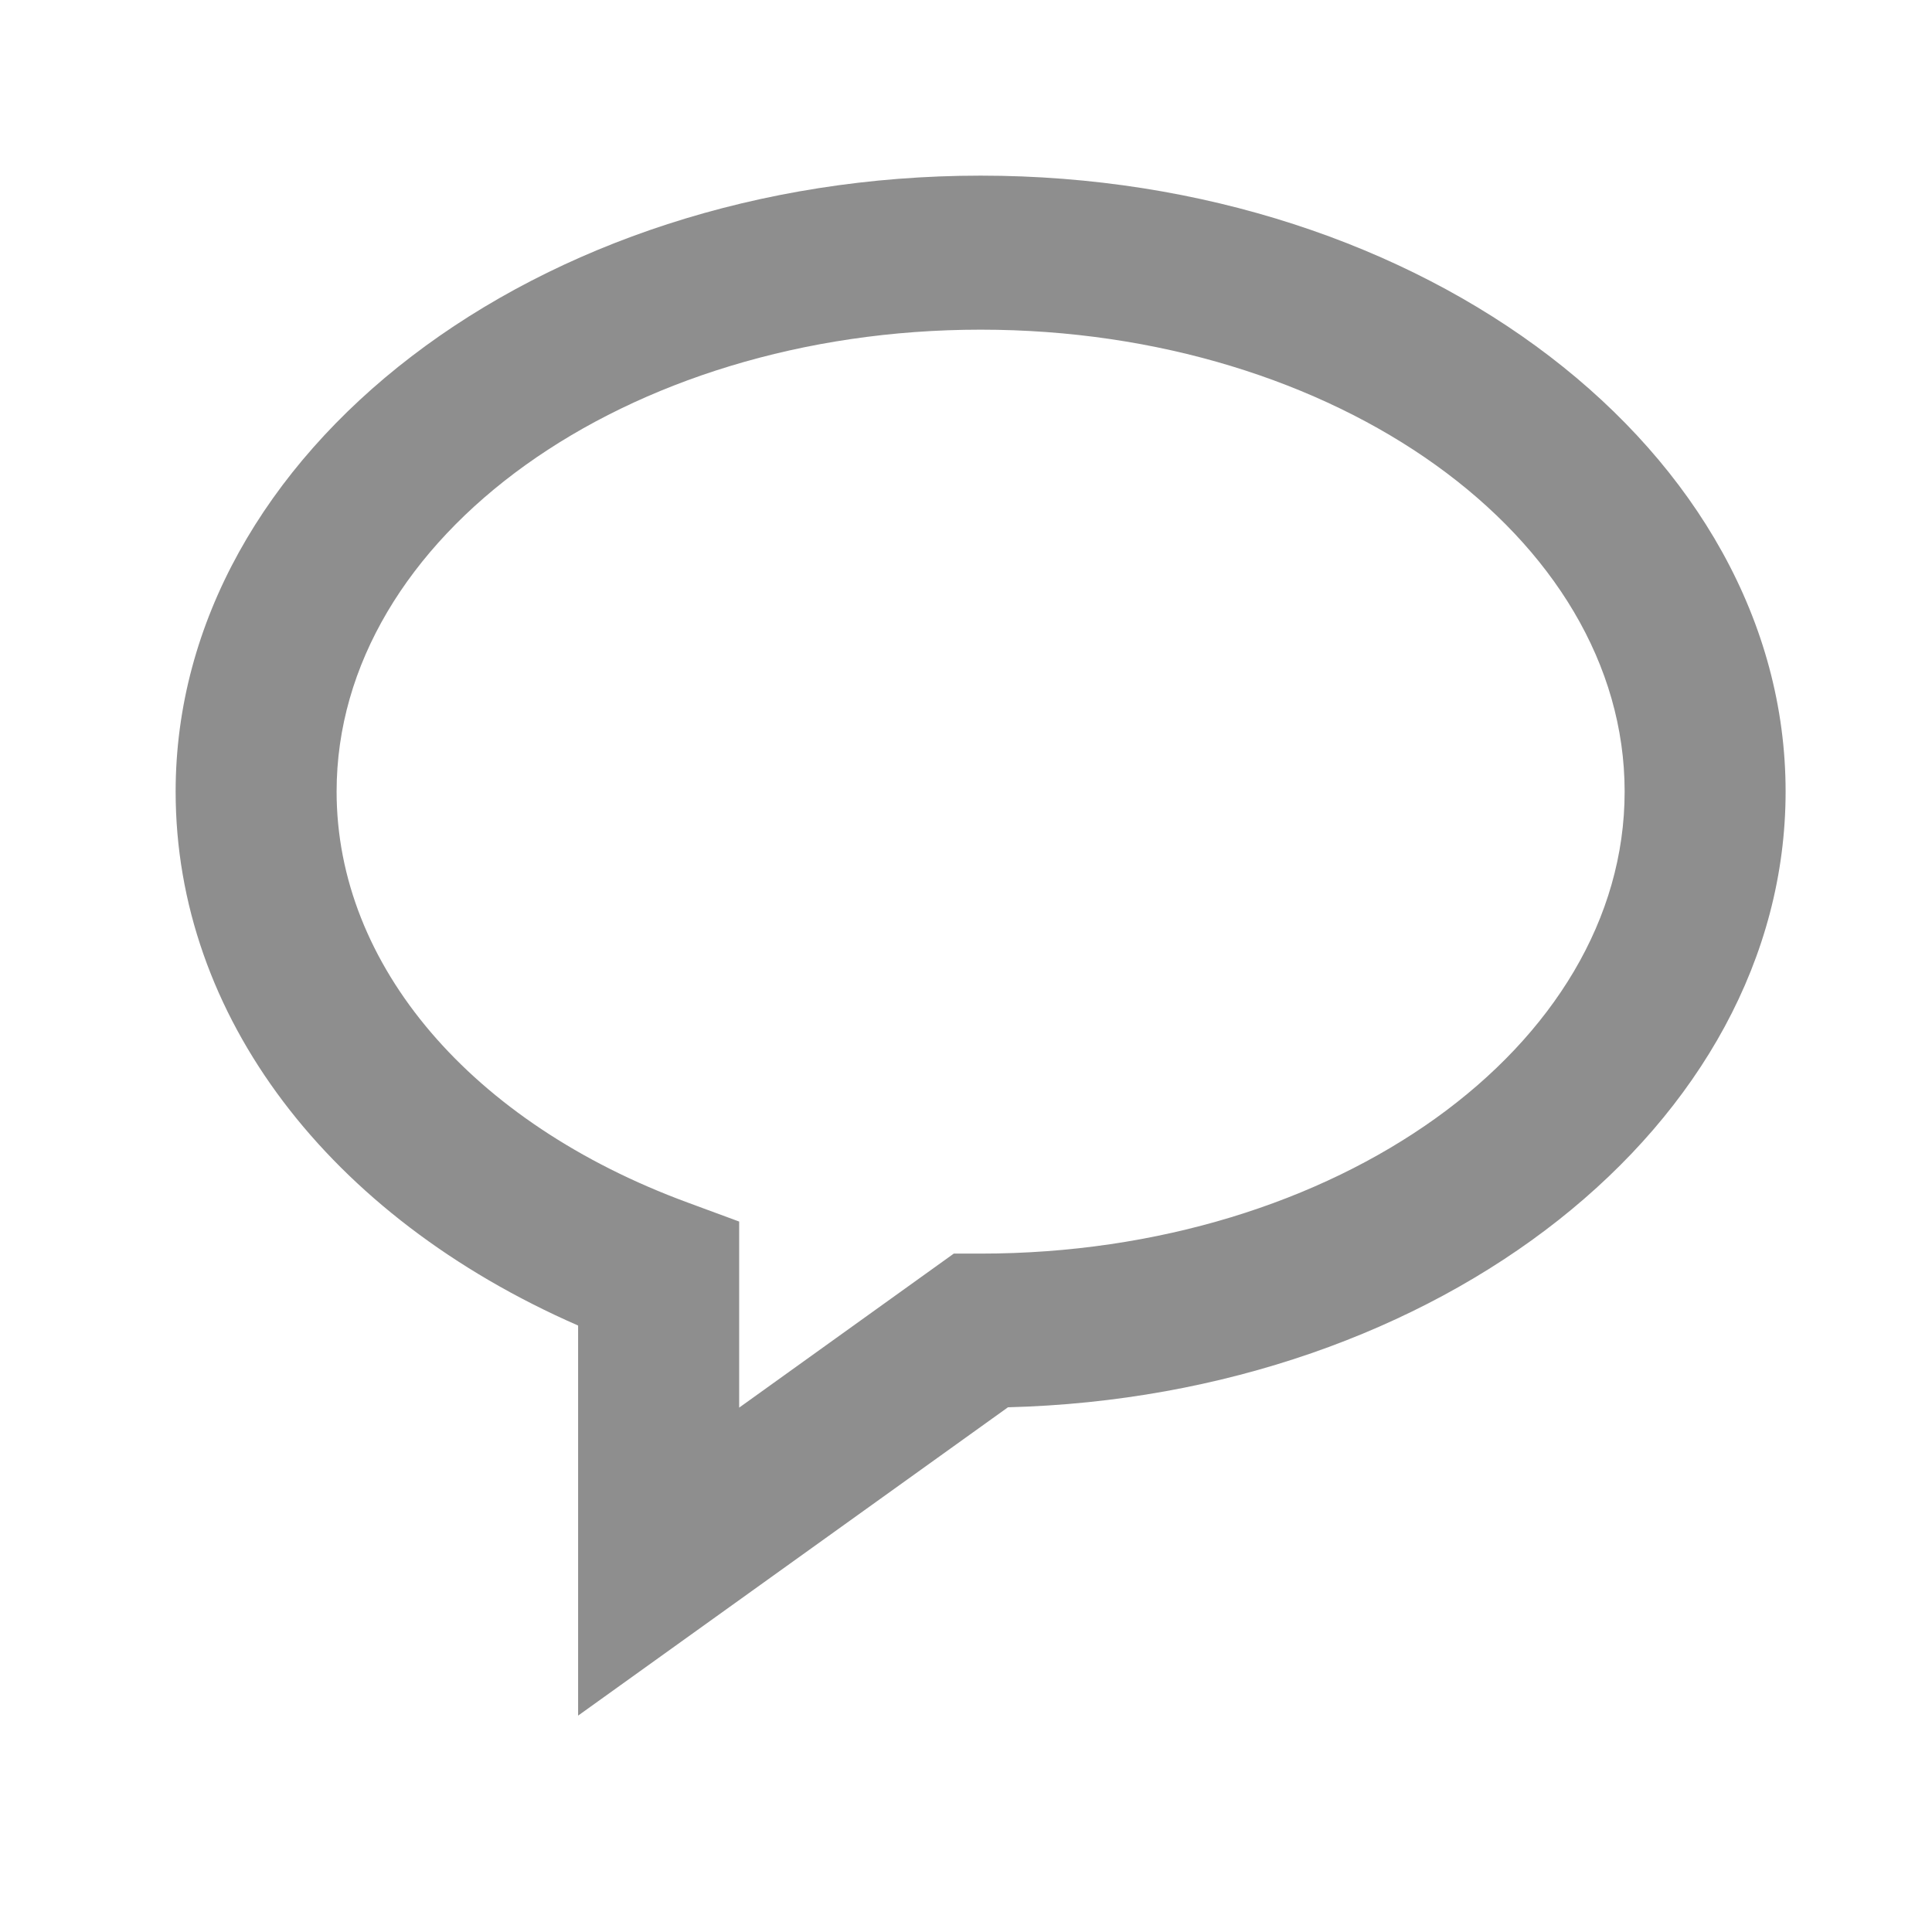 <svg width="22" height="22" viewBox="0 0 22 22" fill="none" xmlns="http://www.w3.org/2000/svg">
<path d="M11.167 2C6.112 2 2 5.147 2 9.014C2 11.564 3.74 13.851 6.583 15.094V19.536L11.478 16.025C16.389 15.899 20.333 12.802 20.333 9.014C20.333 5.147 16.221 2 11.167 2ZM11.167 14.275H10.861L8.417 16.029V13.91L7.829 13.693C5.364 12.786 3.833 10.992 3.833 9.014C3.833 6.113 7.123 3.754 11.167 3.754C15.21 3.754 18.5 6.113 18.5 9.014C18.5 11.916 15.21 14.275 11.167 14.275Z" fill="#8E8E8E"/>
</svg>

